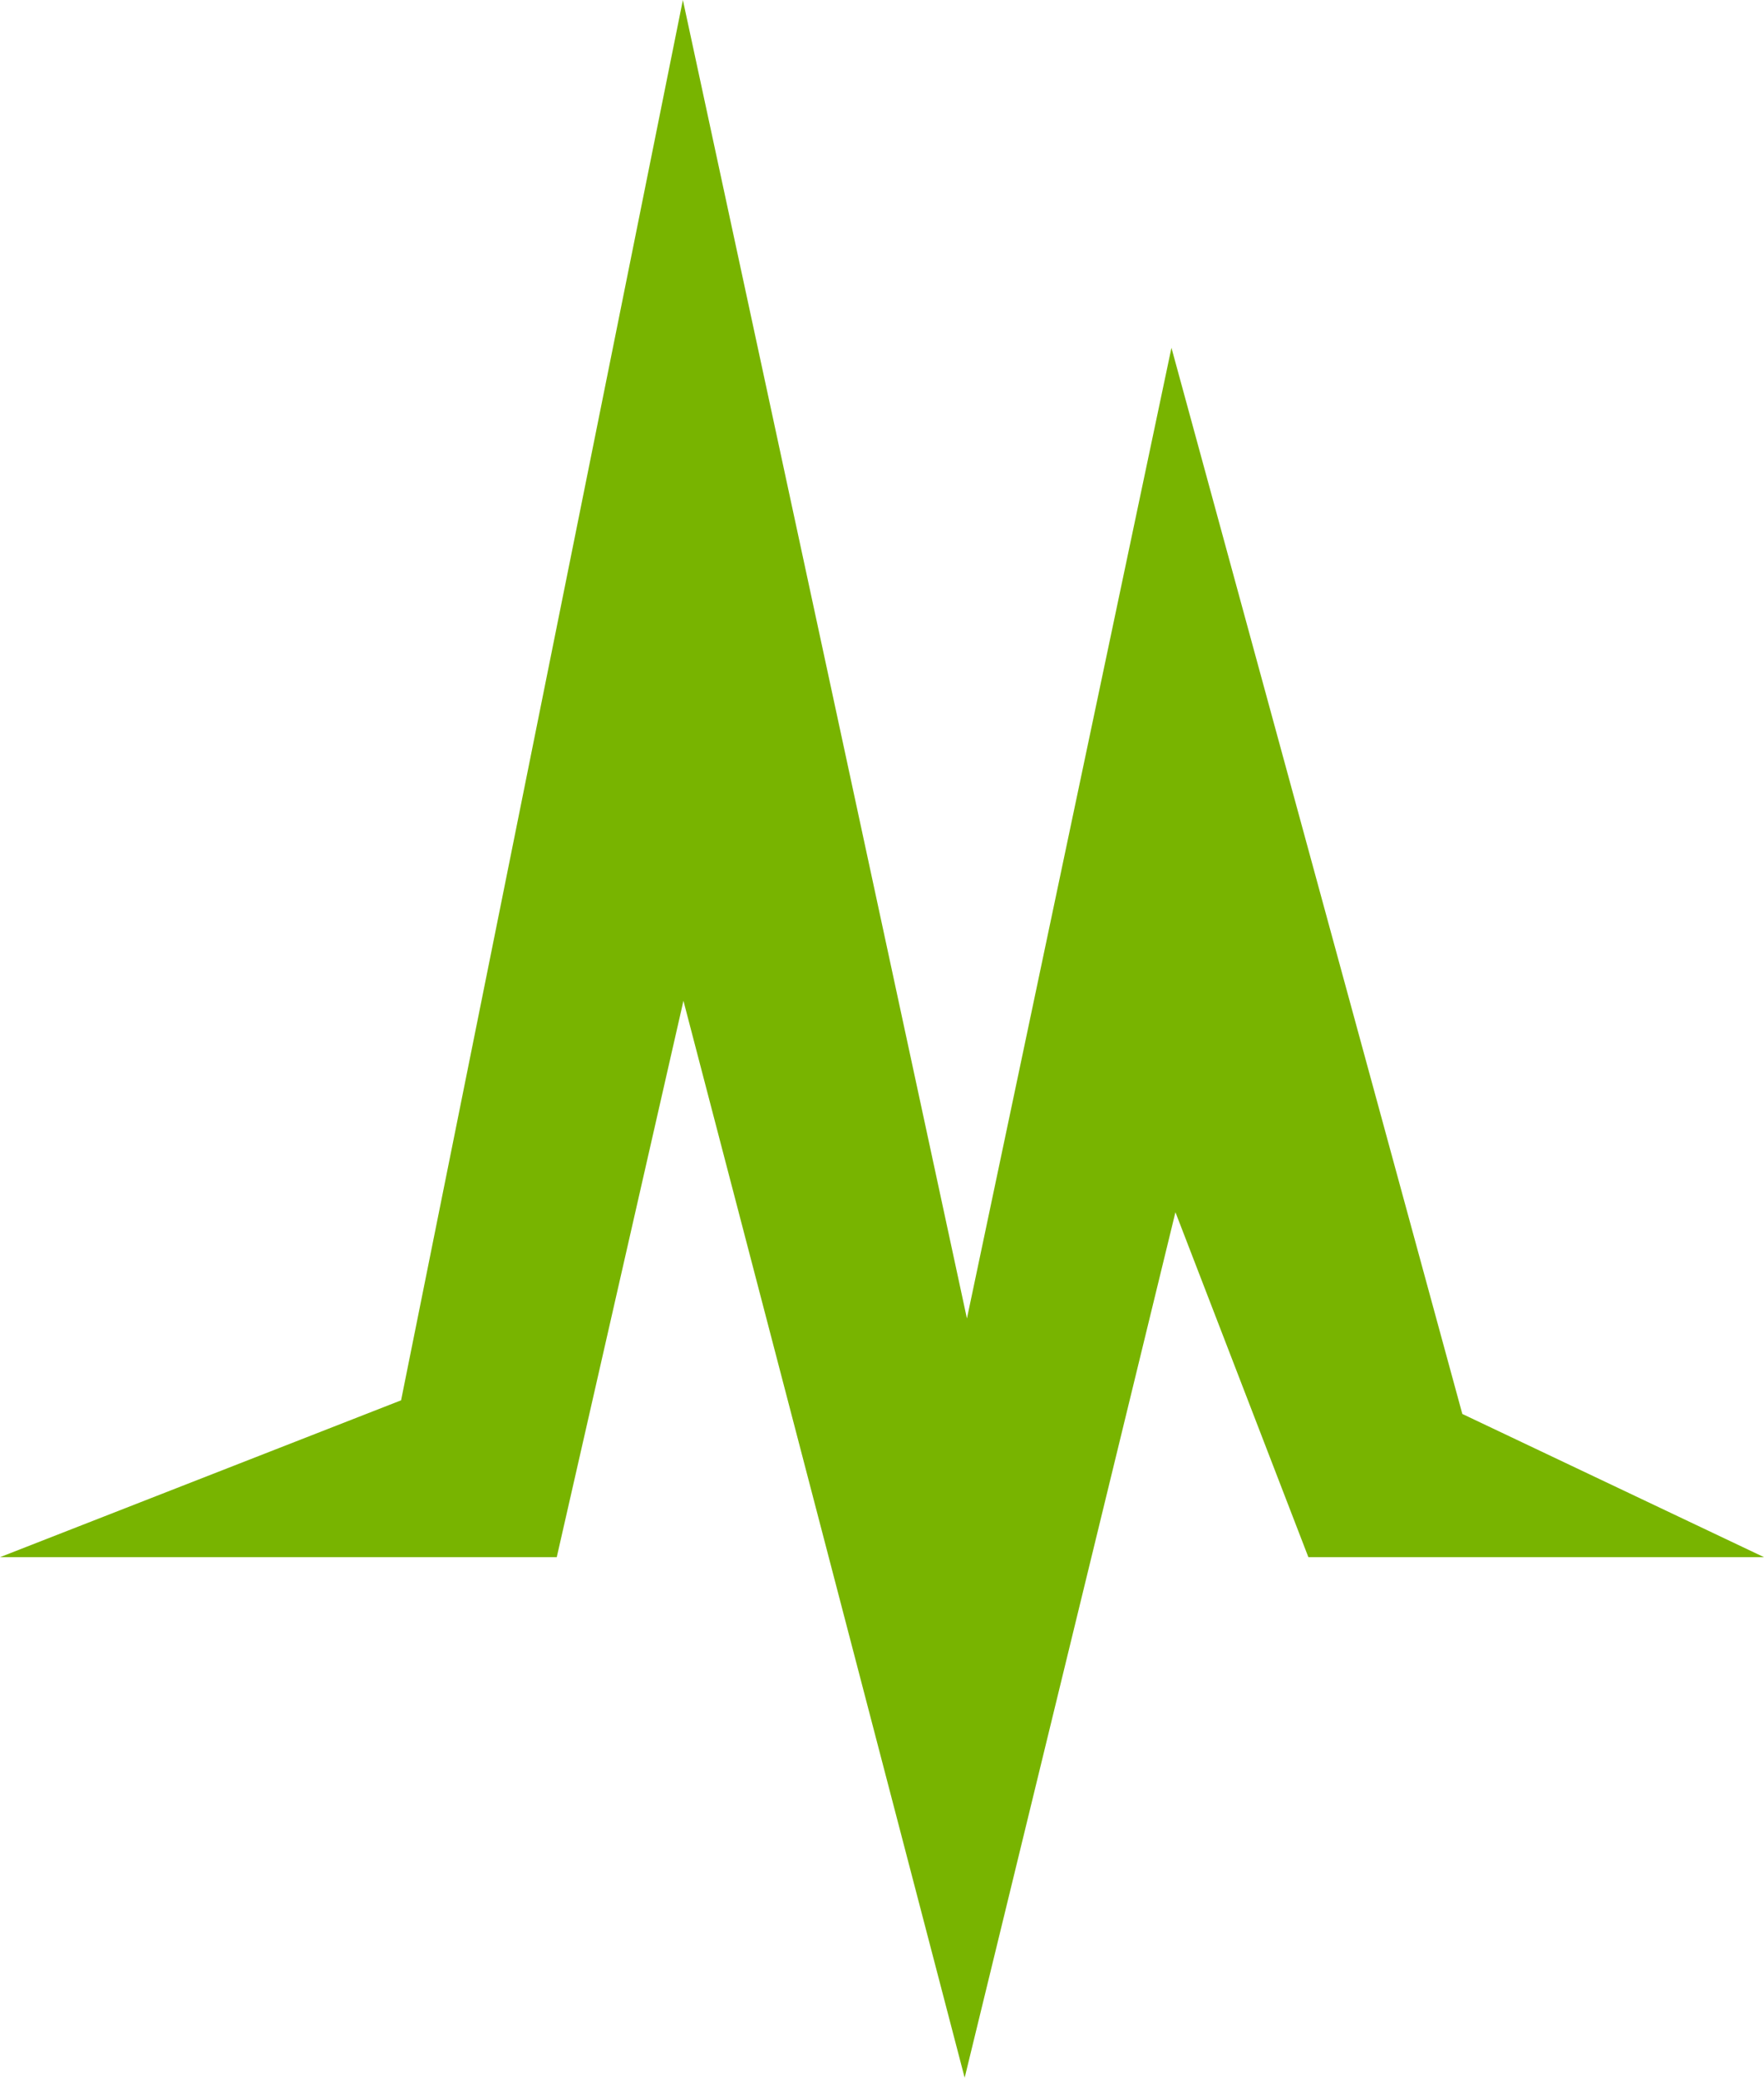 <?xml version="1.0" encoding="UTF-8" standalone="no"?>
<!-- Created with Inkscape (http://www.inkscape.org/) -->

<svg
   xmlns:dc="http://purl.org/dc/elements/1.1/"
   xmlns:cc="http://creativecommons.org/ns#"
   xmlns:rdf="http://www.w3.org/1999/02/22-rdf-syntax-ns#"
   xmlns:svg="http://www.w3.org/2000/svg"
   xmlns="http://www.w3.org/2000/svg"
   version="1.1"
   width="252.364"
   height="297.147"
   id="svg2985">
  <defs
     id="defs2989" />
  <path
     d="m 0,222.698 79.651,0 18.125,-79.57 40.232,154.019 30.154,-123.784 19.019,49.335 65.184,0 L 209.206,202.216 167.592,49.741 138.333,188.562 97.695,0 57.381,200.266 z"
     id="path2997"
     style="fill:#78b400;fill-opacity:1;stroke:none" />
</svg>

